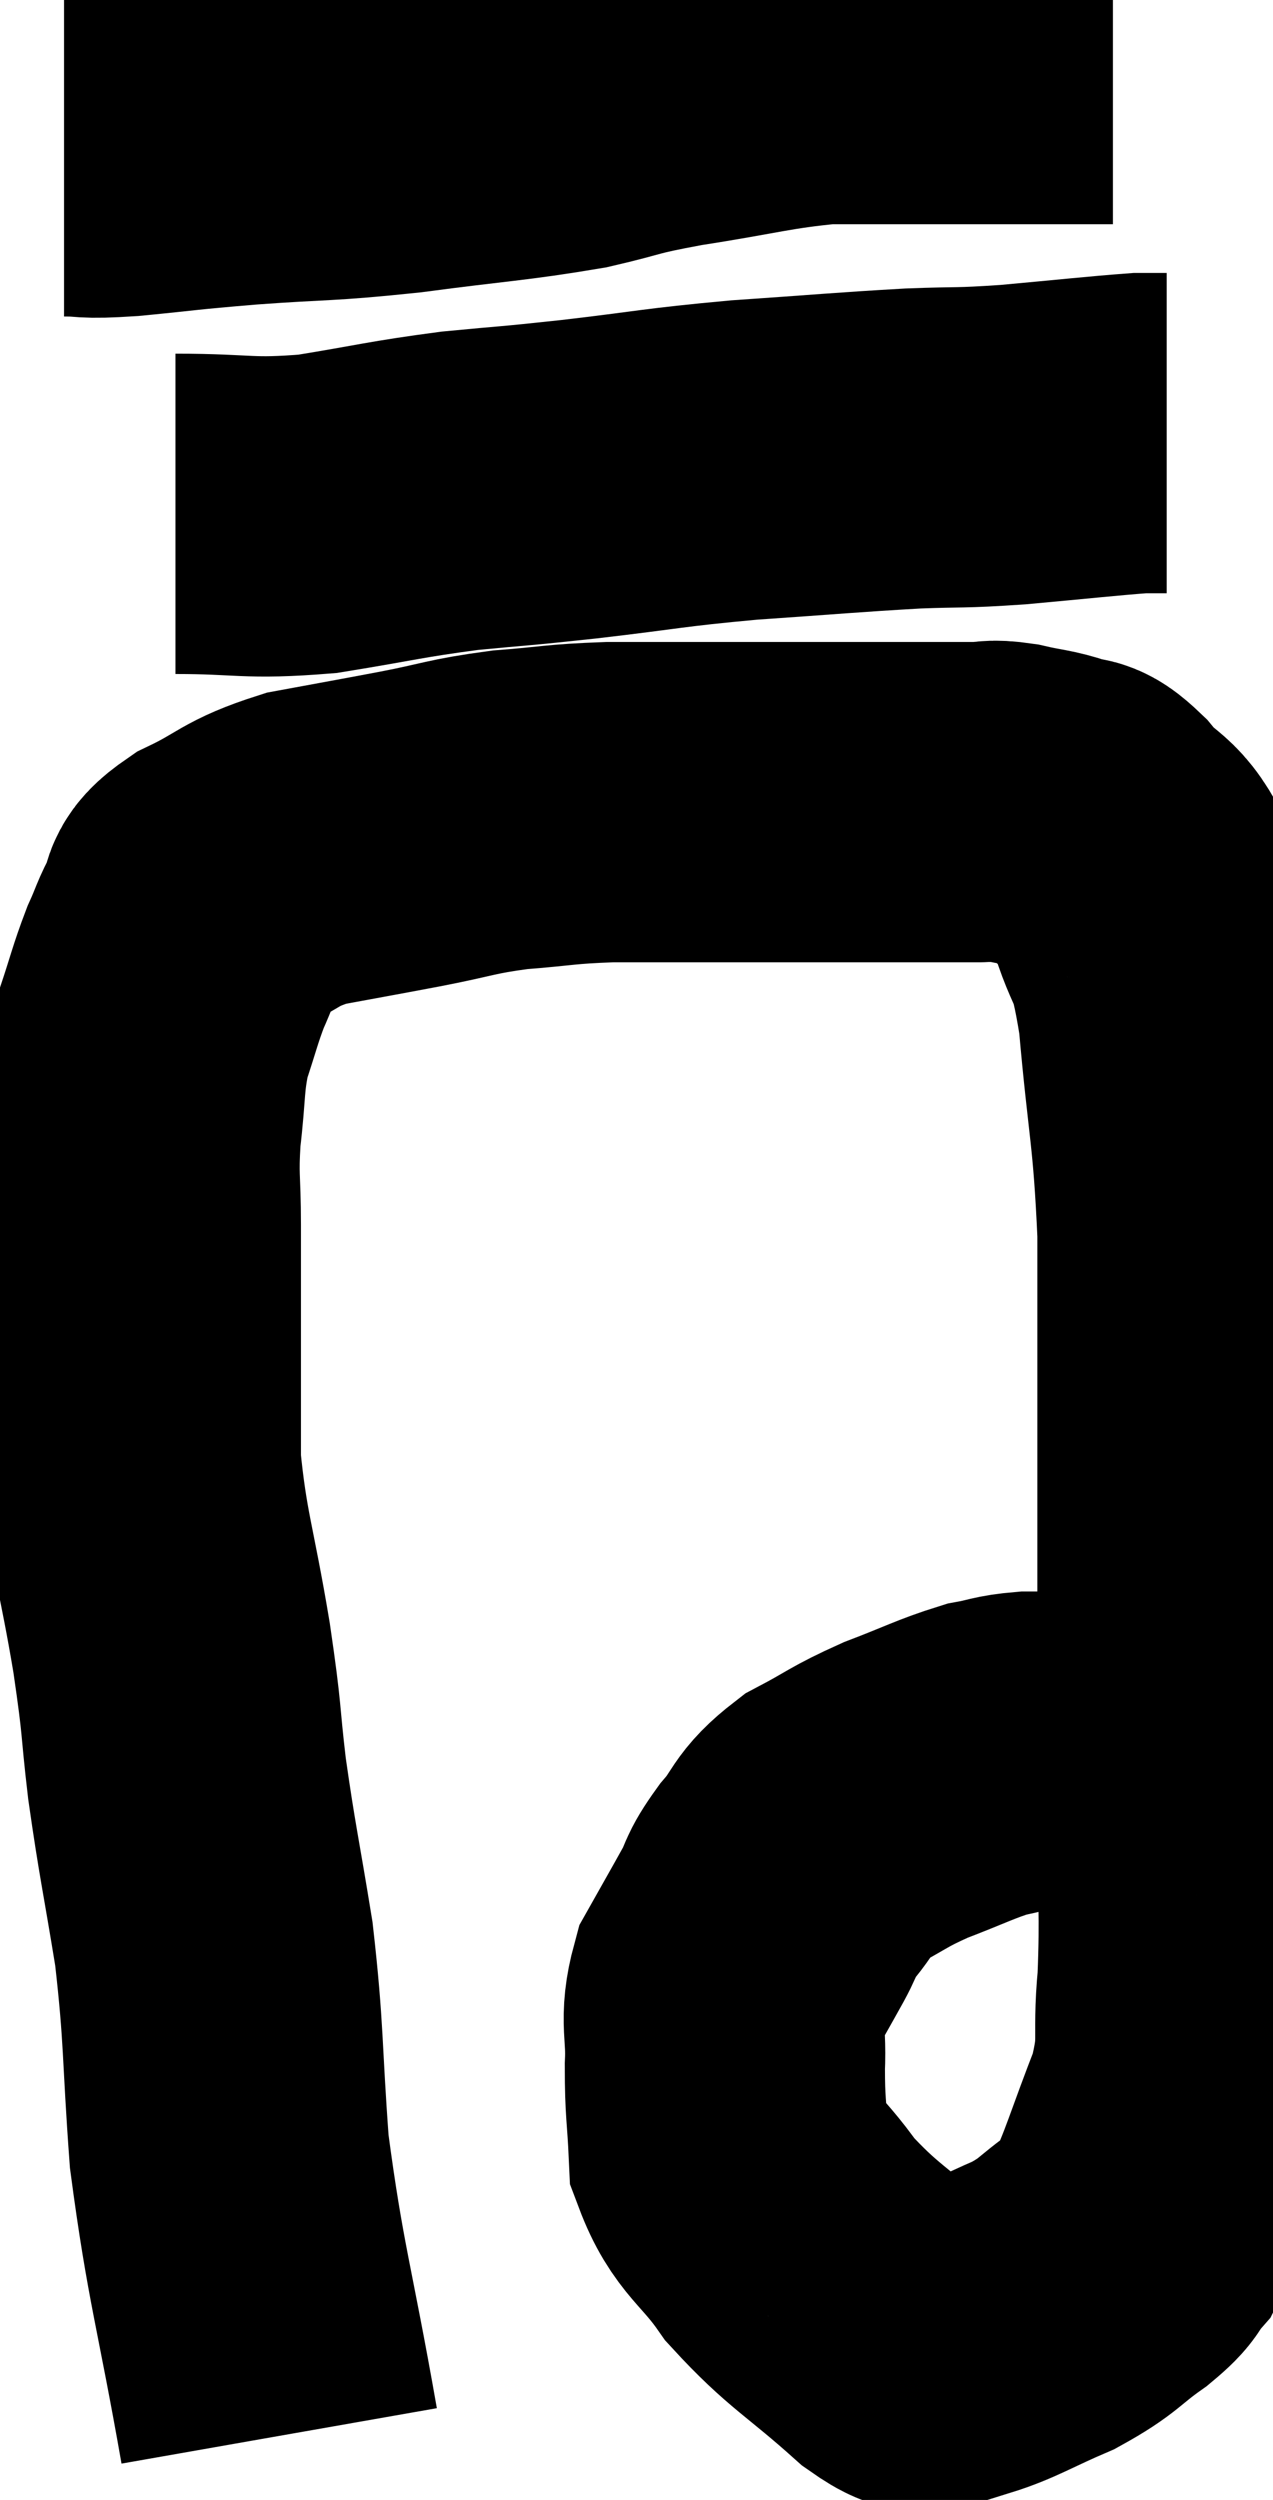 <svg xmlns="http://www.w3.org/2000/svg" viewBox="10.4 5.9 19.88 39.02" width="19.88" height="39.02"><path d="M 14.76 43.92 C 14.37 41.7, 14.235 41.4, 13.98 39.48 C 13.86 37.86, 13.905 37.695, 13.74 36.24 C 13.53 34.95, 13.485 34.815, 13.32 33.66 C 13.2 32.64, 13.26 32.85, 13.08 31.62 C 12.84 30.18, 12.72 29.955, 12.6 28.74 C 12.6 27.75, 12.6 27.69, 12.6 26.76 C 12.6 25.89, 12.6 25.815, 12.6 25.02 C 12.6 24.3, 12.555 24.315, 12.6 23.58 C 12.69 22.83, 12.645 22.725, 12.78 22.08 C 12.96 21.54, 12.975 21.435, 13.14 21 C 13.29 20.67, 13.275 20.64, 13.44 20.34 C 13.62 20.07, 13.365 20.1, 13.8 19.8 C 14.49 19.47, 14.43 19.38, 15.18 19.14 C 15.99 18.99, 16.005 18.99, 16.8 18.84 C 17.58 18.69, 17.58 18.645, 18.36 18.54 C 19.14 18.48, 19.11 18.45, 19.92 18.42 C 20.76 18.42, 20.7 18.42, 21.6 18.42 C 22.56 18.42, 22.77 18.42, 23.52 18.42 C 24.06 18.42, 24.06 18.42, 24.6 18.42 C 25.14 18.42, 25.29 18.42, 25.68 18.42 C 25.92 18.42, 25.845 18.375, 26.16 18.42 C 26.55 18.51, 26.625 18.495, 26.94 18.6 C 27.18 18.72, 27.09 18.525, 27.42 18.84 C 27.84 19.35, 27.915 19.14, 28.26 19.86 C 28.53 20.79, 28.59 20.4, 28.8 21.72 C 28.95 23.43, 29.025 23.475, 29.1 25.14 C 29.1 26.76, 29.1 26.76, 29.1 28.38 C 29.1 30, 29.1 30.15, 29.1 31.62 C 29.1 32.94, 29.1 32.955, 29.1 34.26 C 29.1 35.55, 29.145 35.73, 29.1 36.84 C 29.01 37.77, 29.16 37.74, 28.92 38.7 C 28.53 39.69, 28.44 40.065, 28.14 40.68 C 27.93 40.92, 28.08 40.86, 27.72 41.16 C 27.21 41.52, 27.27 41.565, 26.7 41.88 C 26.07 42.15, 25.875 42.285, 25.44 42.42 C 25.2 42.42, 25.2 42.42, 24.96 42.42 C 24.72 42.42, 25.035 42.81, 24.48 42.42 C 23.61 41.64, 23.415 41.595, 22.74 40.86 C 22.26 40.17, 22.035 40.155, 21.78 39.48 C 21.75 38.82, 21.72 38.805, 21.72 38.16 C 21.75 37.53, 21.63 37.455, 21.78 36.9 C 22.05 36.42, 22.095 36.345, 22.32 35.94 C 22.5 35.61, 22.41 35.655, 22.68 35.28 C 23.04 34.86, 22.935 34.8, 23.4 34.44 C 23.97 34.14, 23.94 34.11, 24.54 33.84 C 25.17 33.6, 25.32 33.51, 25.8 33.36 C 26.13 33.3, 26.115 33.27, 26.46 33.24 C 26.82 33.24, 26.925 33.24, 27.18 33.24 C 27.33 33.24, 27.285 33.24, 27.48 33.24 C 27.72 33.24, 27.81 33.24, 27.96 33.24 C 28.02 33.24, 27.915 33.18, 28.08 33.24 C 28.35 33.36, 28.41 33.36, 28.62 33.48 C 28.77 33.6, 28.755 33.6, 28.92 33.72 C 29.1 33.84, 29.19 33.9, 29.28 33.96 C 29.28 33.96, 29.28 33.96, 29.28 33.96 L 29.28 33.96" fill="none" stroke="black" stroke-width="5"></path><path d="M 13.14 13.92 C 14.25 13.92, 14.25 14.01, 15.36 13.92 C 16.47 13.74, 16.56 13.695, 17.58 13.56 C 18.51 13.47, 18.33 13.5, 19.44 13.38 C 20.73 13.23, 20.715 13.2, 22.02 13.08 C 23.34 12.99, 23.61 12.96, 24.66 12.9 C 25.44 12.87, 25.335 12.9, 26.22 12.84 C 27.21 12.75, 27.6 12.705, 28.2 12.66 C 28.41 12.66, 28.515 12.66, 28.62 12.66 L 28.62 12.66" fill="none" stroke="black" stroke-width="5"></path><path d="M 11.4 8.34 C 11.88 8.34, 11.655 8.385, 12.36 8.34 C 13.29 8.25, 13.14 8.25, 14.22 8.16 C 15.45 8.07, 15.39 8.115, 16.68 7.98 C 18.03 7.8, 18.315 7.8, 19.38 7.62 C 20.16 7.44, 19.965 7.44, 20.94 7.26 C 22.11 7.08, 22.335 6.99, 23.28 6.9 C 24 6.9, 24.06 6.9, 24.72 6.9 C 25.32 6.9, 25.425 6.9, 25.92 6.9 C 26.31 6.9, 26.31 6.9, 26.7 6.9 C 27.09 6.9, 27.21 6.9, 27.48 6.9 L 27.78 6.9" fill="none" stroke="black" stroke-width="5"></path></svg>